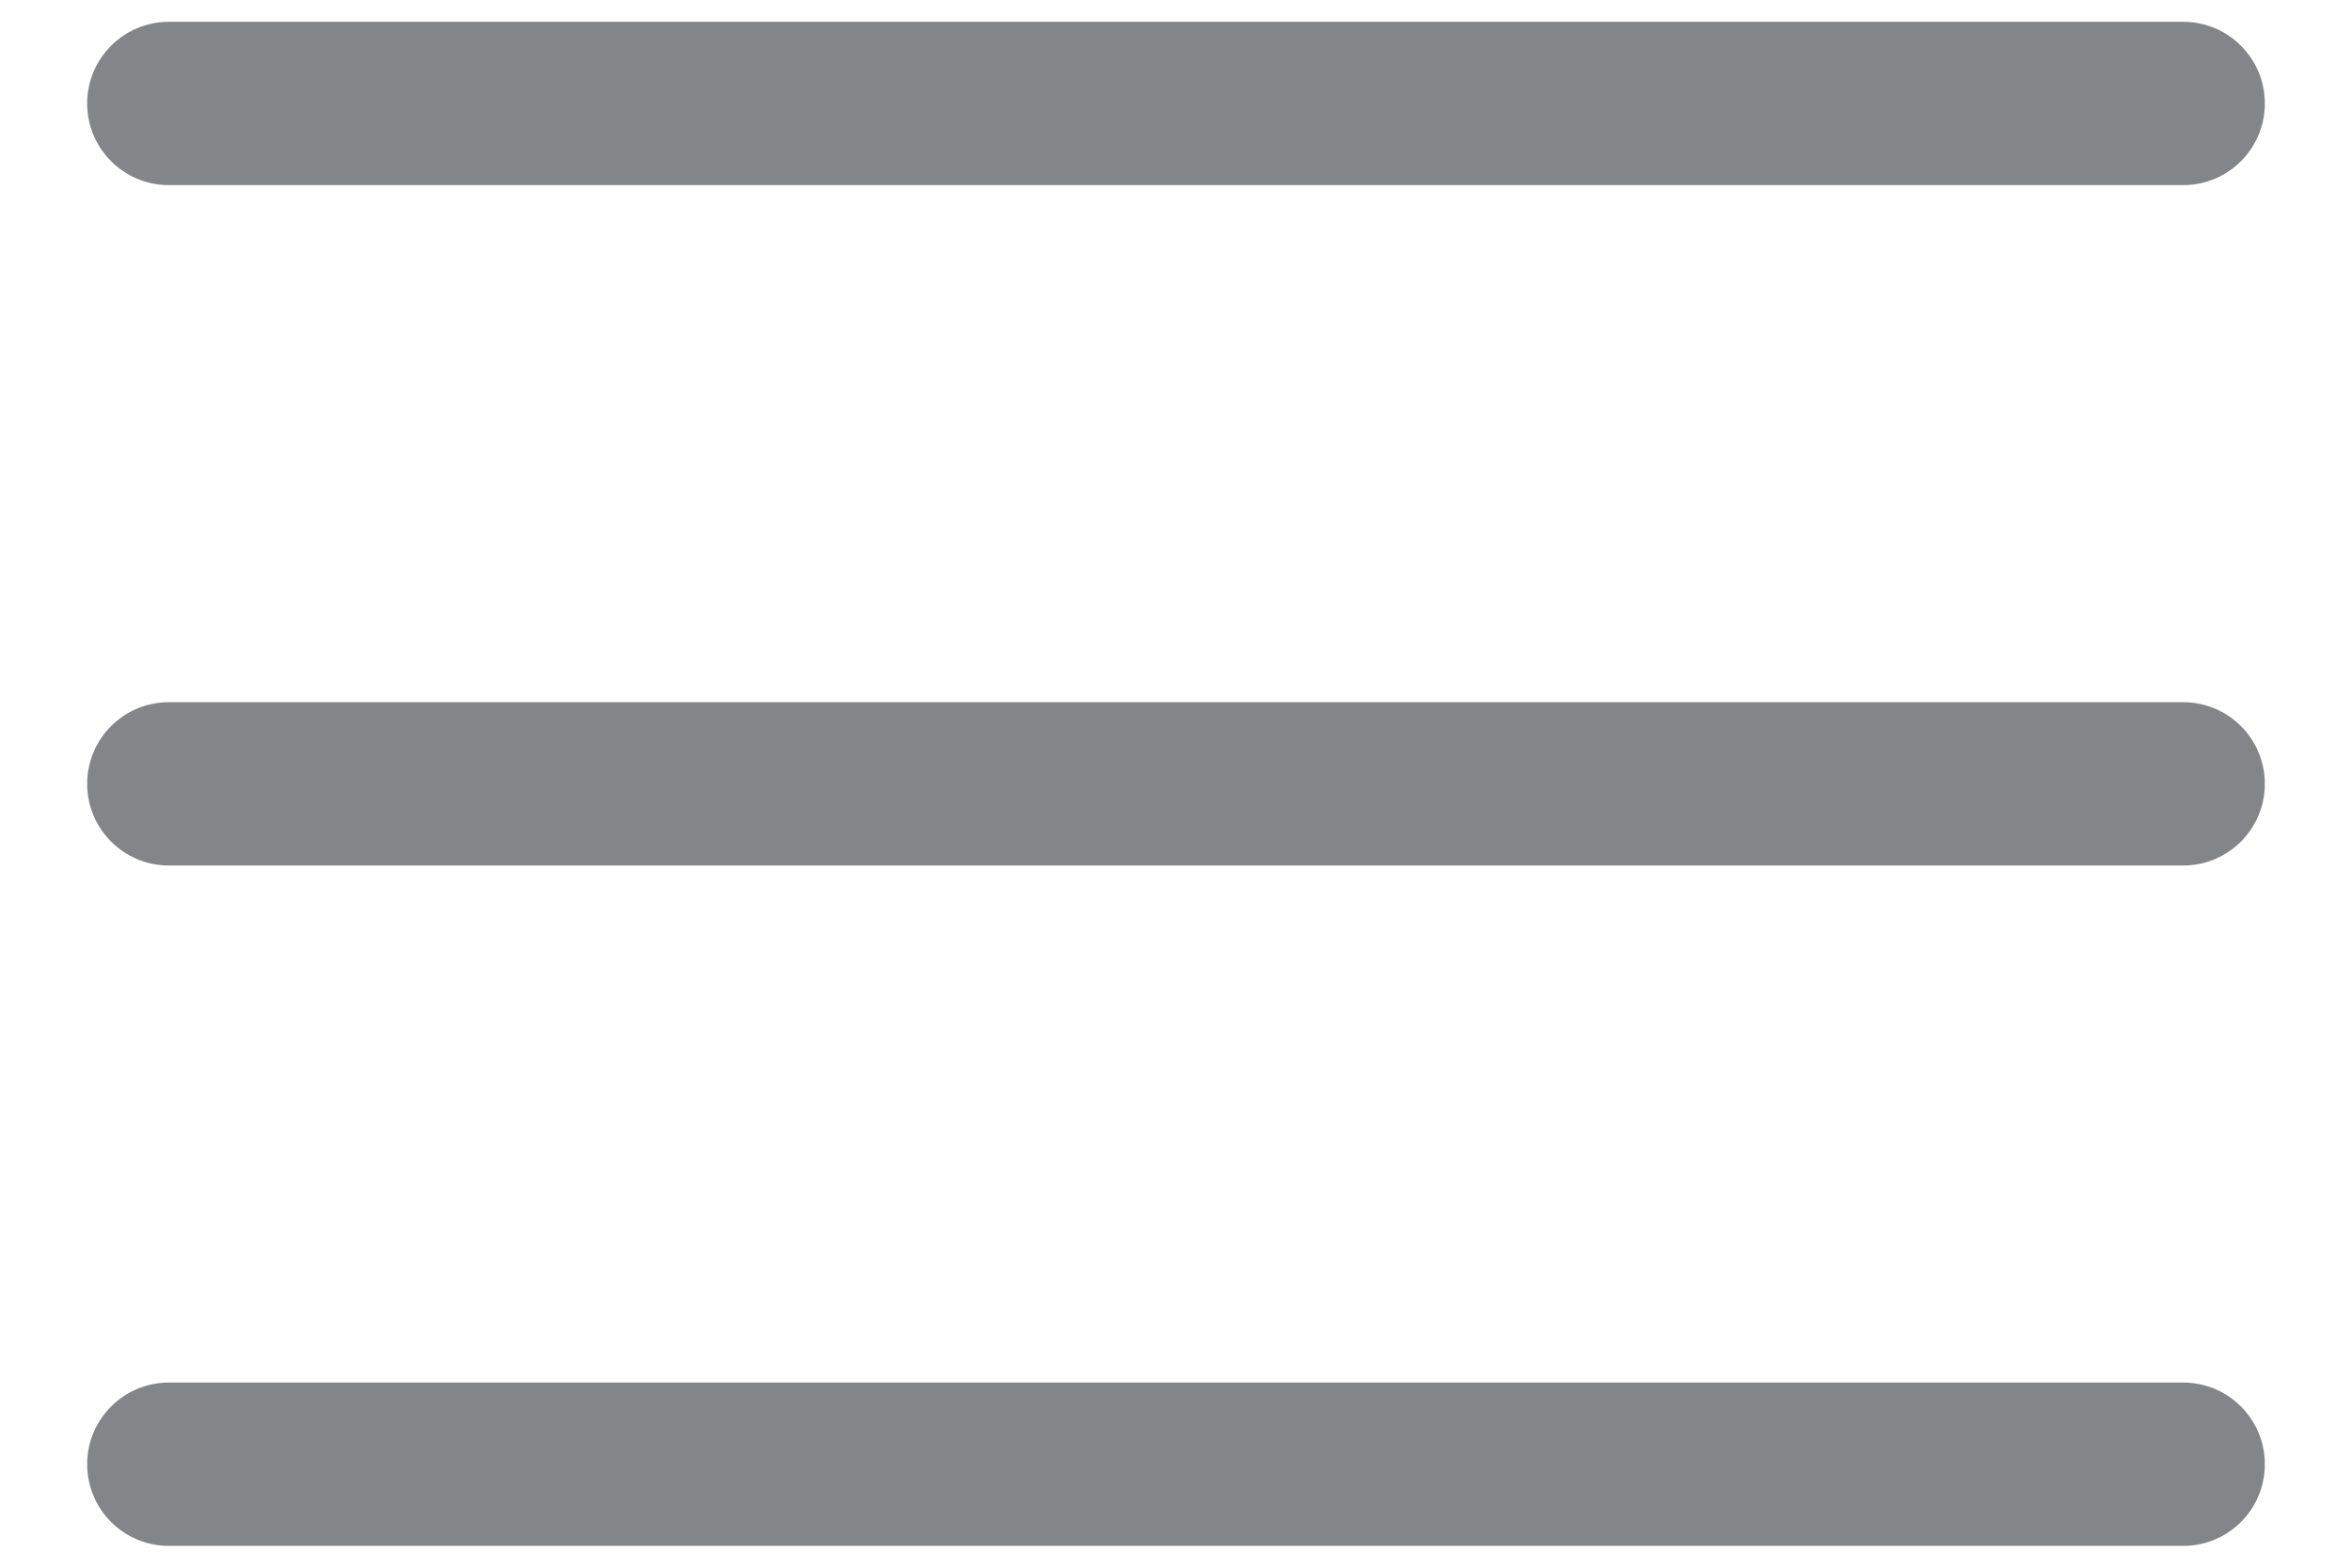 <svg width="18" height="12" viewBox="0 0 18 12" fill="none" xmlns="http://www.w3.org/2000/svg">
<path fill-rule="evenodd" clip-rule="evenodd" d="M17.333 0.792C17.333 1.137 17.054 1.417 16.708 1.417H1.292C0.947 1.417 0.667 1.137 0.667 0.792C0.667 0.447 0.947 0.167 1.292 0.167H16.708C17.054 0.167 17.333 0.447 17.333 0.792Z" fill="#848588"/>
<path fill-rule="evenodd" clip-rule="evenodd" d="M17.333 6C17.333 6.345 17.054 6.625 16.708 6.625H1.292C0.947 6.625 0.667 6.345 0.667 6C0.667 5.655 0.947 5.375 1.292 5.375H16.708C17.054 5.375 17.333 5.655 17.333 6Z" fill="#848588"/>
<path fill-rule="evenodd" clip-rule="evenodd" d="M17.333 11.208C17.333 11.554 17.054 11.833 16.708 11.833H1.292C0.947 11.833 0.667 11.554 0.667 11.208C0.667 10.863 0.947 10.583 1.292 10.583H16.708C17.054 10.583 17.333 10.863 17.333 11.208Z" fill="#848588"/>
</svg>
